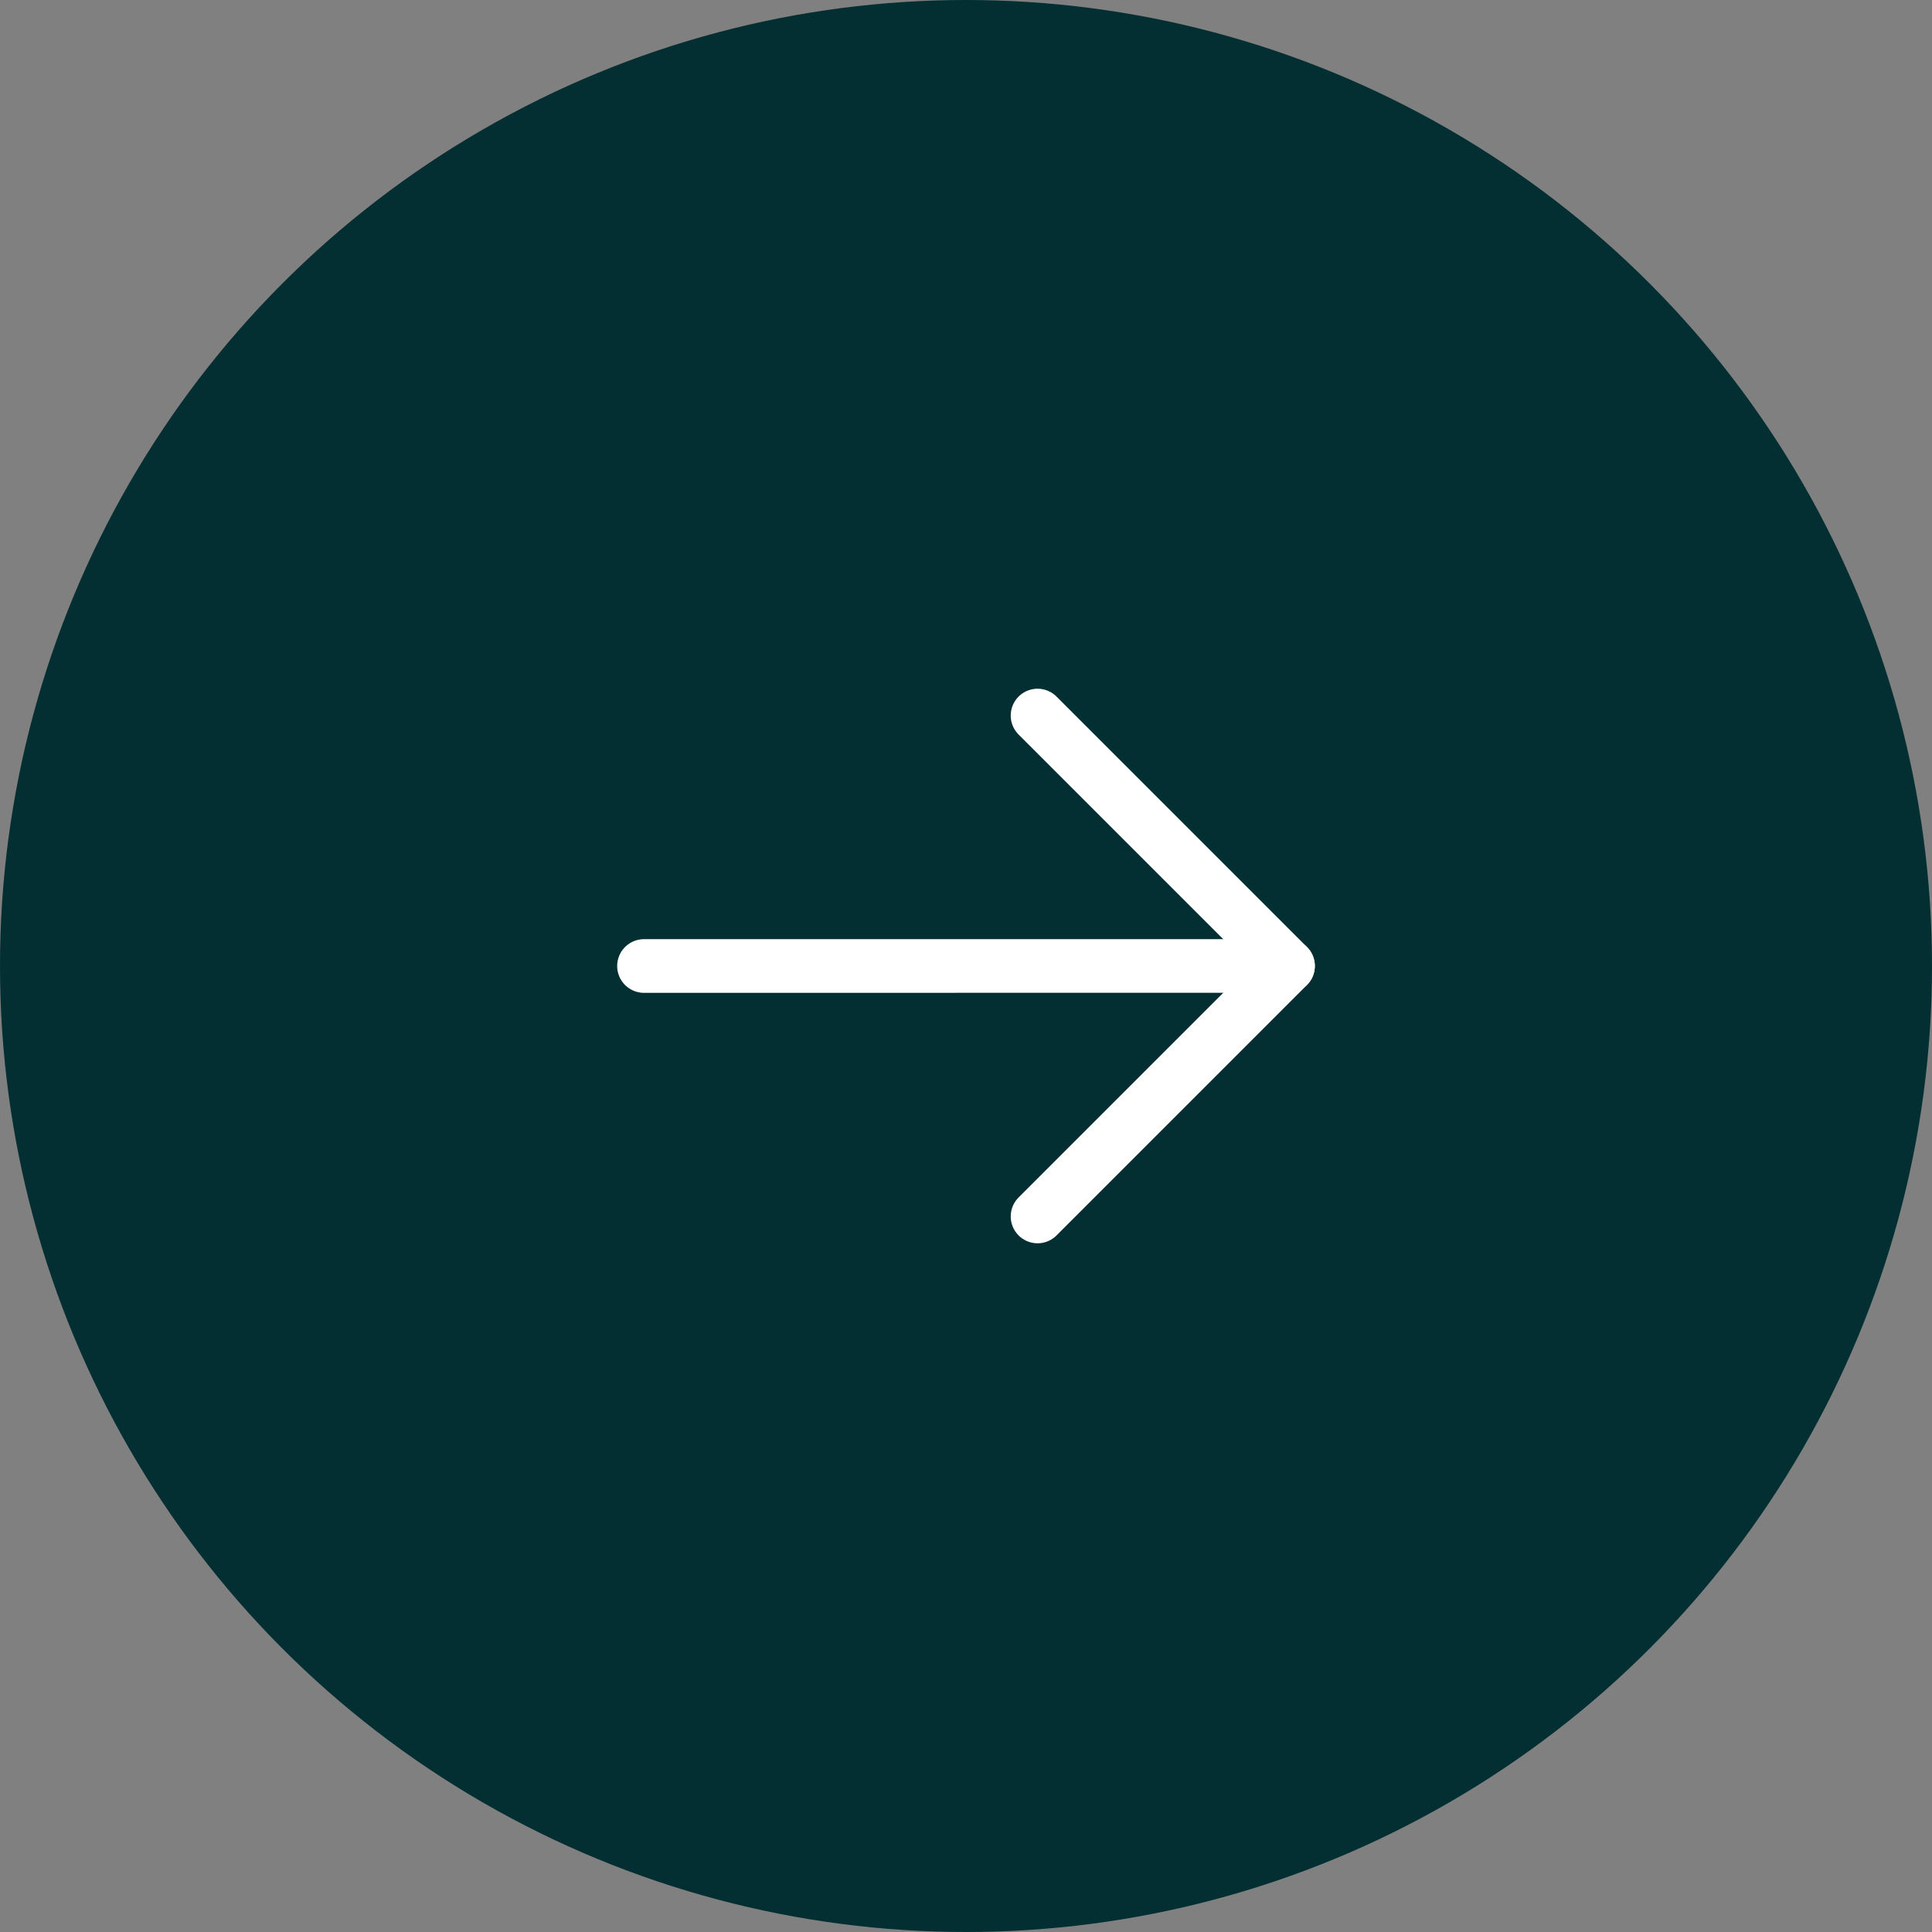 <svg width="54" height="54" viewBox="0 0 54 54" fill="none" xmlns="http://www.w3.org/2000/svg">
<rect x="0" y="0" width="54" height="54" fill="#808080" stroke="none"/>
<circle cx="27" cy="27" r="27" fill="#032E32"/>
<path d="M36 26.999L18 27" stroke="white" stroke-width="1.5" stroke-miterlimit="10" stroke-linecap="round" stroke-linejoin="round"/>
<path d="M29 20L36 27L29 34" stroke="white" stroke-width="1.5" stroke-miterlimit="10" stroke-linecap="round" stroke-linejoin="round"/>
</svg>
